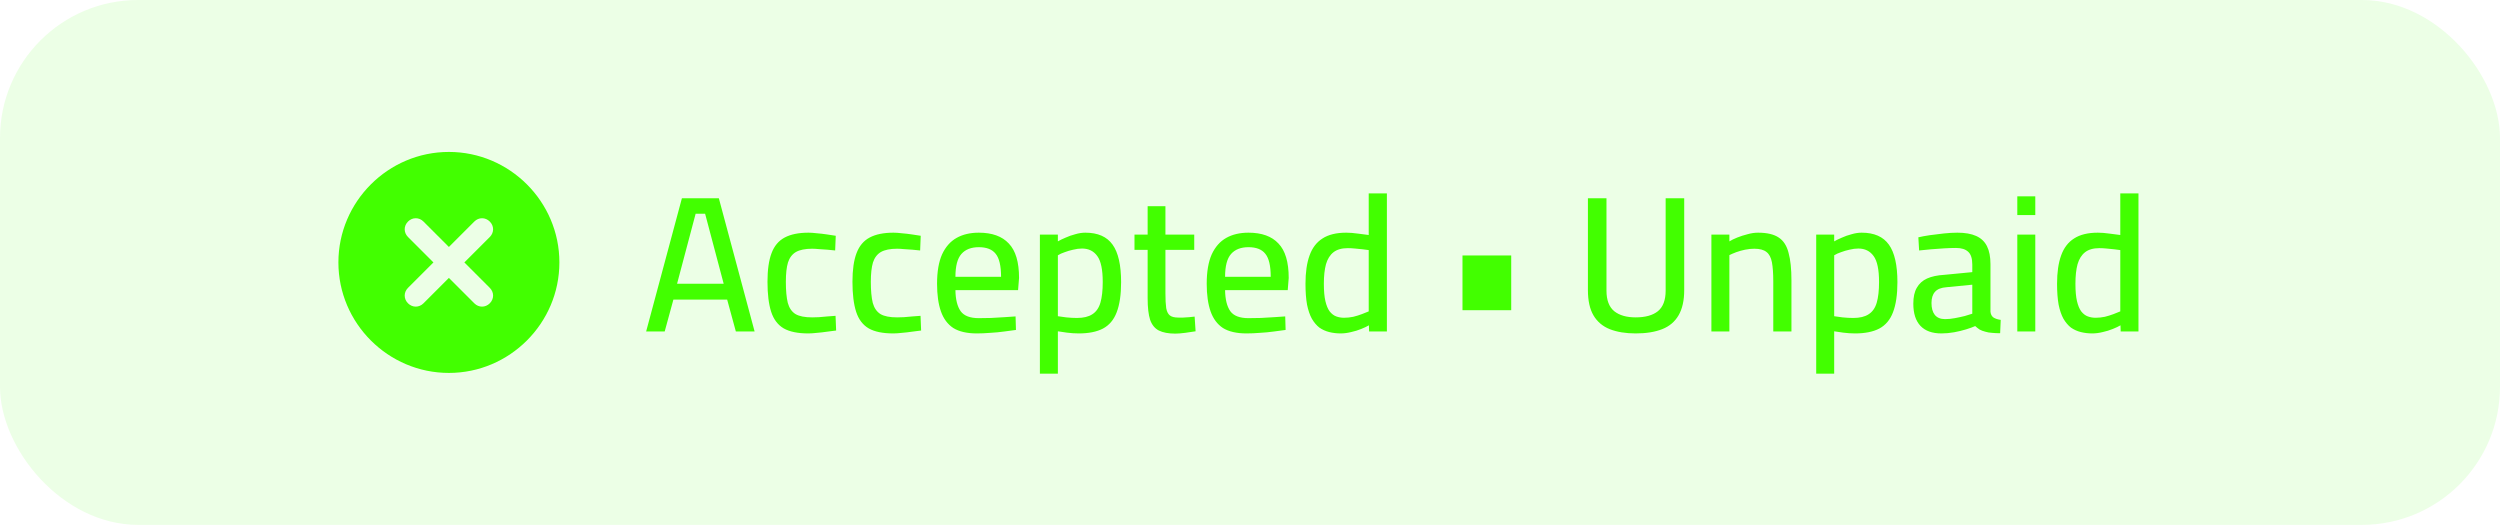 <svg width="181" height="38" viewBox="0 0 181 38" fill="none" xmlns="http://www.w3.org/2000/svg">
<rect width="181" height="38" rx="10" fill="#42FF00" fill-opacity="0.1"/>
<g clip-path="url(#clip0_520_6930)">
<path d="M32.5 11C28.1 11 24.5 14.6 24.5 19C24.5 23.4 28.1 27 32.5 27C36.9 27 40.5 23.4 40.5 19C40.5 14.6 36.9 11 32.5 11ZM35.46 20.84C35.78 21.16 35.78 21.64 35.46 21.96C35.14 22.28 34.66 22.28 34.34 21.96L32.5 20.12L30.66 21.96C30.34 22.28 29.86 22.28 29.54 21.96C29.22 21.64 29.22 21.16 29.54 20.84L31.38 19L29.54 17.16C29.22 16.84 29.22 16.36 29.54 16.04C29.86 15.72 30.34 15.72 30.66 16.04L32.5 17.88L34.34 16.04C34.66 15.72 35.14 15.72 35.46 16.04C35.78 16.36 35.78 16.84 35.46 17.16L33.62 19L35.46 20.84Z" fill="#42FF00"/>
</g>
<path d="M46.78 24L49.37 14.354H52.044L54.634 24H53.276L52.646 21.69H48.754L48.124 24H46.78ZM49.02 20.542H52.394L51.05 15.474H50.364L49.02 20.542ZM58.52 24.14C57.764 24.14 57.172 24.019 56.742 23.776C56.313 23.524 56.01 23.123 55.832 22.572C55.655 22.021 55.566 21.298 55.566 20.402C55.566 19.534 55.664 18.843 55.86 18.33C56.056 17.807 56.373 17.429 56.812 17.196C57.251 16.963 57.825 16.846 58.534 16.846C58.702 16.846 58.903 16.86 59.136 16.888C59.379 16.907 59.621 16.935 59.864 16.972C60.116 17.009 60.331 17.042 60.508 17.07L60.466 18.134C60.307 18.115 60.121 18.097 59.906 18.078C59.691 18.059 59.486 18.045 59.29 18.036C59.094 18.017 58.931 18.008 58.8 18.008C58.296 18.008 57.904 18.087 57.624 18.246C57.353 18.405 57.162 18.657 57.05 19.002C56.947 19.347 56.896 19.814 56.896 20.402C56.896 21.037 56.943 21.545 57.036 21.928C57.139 22.301 57.325 22.572 57.596 22.74C57.867 22.899 58.268 22.978 58.8 22.978C58.931 22.978 59.094 22.973 59.29 22.964C59.495 22.945 59.706 22.927 59.92 22.908C60.144 22.889 60.336 22.875 60.494 22.866L60.536 23.93C60.349 23.958 60.13 23.986 59.878 24.014C59.636 24.051 59.393 24.079 59.15 24.098C58.907 24.126 58.697 24.14 58.52 24.14ZM64.672 24.14C63.916 24.14 63.324 24.019 62.895 23.776C62.465 23.524 62.162 23.123 61.984 22.572C61.807 22.021 61.718 21.298 61.718 20.402C61.718 19.534 61.816 18.843 62.013 18.33C62.209 17.807 62.526 17.429 62.965 17.196C63.403 16.963 63.977 16.846 64.686 16.846C64.855 16.846 65.055 16.86 65.288 16.888C65.531 16.907 65.774 16.935 66.016 16.972C66.269 17.009 66.483 17.042 66.66 17.07L66.618 18.134C66.46 18.115 66.273 18.097 66.058 18.078C65.844 18.059 65.638 18.045 65.442 18.036C65.246 18.017 65.083 18.008 64.953 18.008C64.448 18.008 64.056 18.087 63.776 18.246C63.506 18.405 63.315 18.657 63.203 19.002C63.1 19.347 63.048 19.814 63.048 20.402C63.048 21.037 63.095 21.545 63.188 21.928C63.291 22.301 63.478 22.572 63.748 22.74C64.019 22.899 64.421 22.978 64.953 22.978C65.083 22.978 65.246 22.973 65.442 22.964C65.648 22.945 65.858 22.927 66.073 22.908C66.296 22.889 66.488 22.875 66.647 22.866L66.689 23.93C66.502 23.958 66.282 23.986 66.031 24.014C65.788 24.051 65.545 24.079 65.302 24.098C65.06 24.126 64.85 24.14 64.672 24.14ZM70.727 24.14C70.008 24.14 69.439 24.009 69.019 23.748C68.608 23.477 68.31 23.076 68.123 22.544C67.936 22.012 67.843 21.345 67.843 20.542C67.843 19.665 67.964 18.955 68.207 18.414C68.459 17.873 68.809 17.476 69.257 17.224C69.705 16.972 70.242 16.846 70.867 16.846C71.828 16.846 72.552 17.107 73.037 17.63C73.532 18.143 73.779 18.974 73.779 20.122L73.709 21.004H69.173C69.182 21.676 69.308 22.185 69.551 22.53C69.794 22.866 70.232 23.034 70.867 23.034C71.138 23.034 71.432 23.029 71.749 23.02C72.076 23.001 72.398 22.983 72.715 22.964C73.032 22.945 73.303 22.927 73.527 22.908L73.555 23.888C73.322 23.925 73.042 23.963 72.715 24C72.388 24.047 72.048 24.079 71.693 24.098C71.348 24.126 71.026 24.14 70.727 24.14ZM69.173 20.038H72.477C72.477 19.245 72.346 18.689 72.085 18.372C71.833 18.055 71.427 17.896 70.867 17.896C70.316 17.896 69.896 18.059 69.607 18.386C69.318 18.713 69.173 19.263 69.173 20.038ZM75.288 27.052V16.986H76.59V17.476C76.73 17.392 76.912 17.303 77.136 17.21C77.36 17.107 77.598 17.023 77.85 16.958C78.102 16.883 78.344 16.846 78.578 16.846C79.483 16.846 80.141 17.135 80.552 17.714C80.962 18.283 81.168 19.189 81.168 20.43C81.168 21.335 81.06 22.063 80.846 22.614C80.64 23.155 80.309 23.547 79.852 23.79C79.404 24.023 78.82 24.14 78.102 24.14C77.822 24.14 77.537 24.121 77.248 24.084C76.968 24.047 76.748 24.014 76.59 23.986V27.052H75.288ZM77.976 23.02C78.442 23.02 78.811 22.931 79.082 22.754C79.362 22.577 79.558 22.297 79.67 21.914C79.782 21.531 79.838 21.032 79.838 20.416C79.838 19.52 79.707 18.895 79.446 18.54C79.184 18.176 78.816 17.994 78.34 17.994C78.134 17.994 77.92 18.022 77.696 18.078C77.481 18.125 77.276 18.185 77.08 18.26C76.884 18.325 76.72 18.4 76.59 18.484V22.894C76.73 22.913 76.93 22.941 77.192 22.978C77.462 23.006 77.724 23.02 77.976 23.02ZM85.091 24.154C84.596 24.154 84.199 24.079 83.901 23.93C83.611 23.781 83.401 23.524 83.271 23.16C83.149 22.787 83.089 22.264 83.089 21.592V18.092H82.137V16.986H83.089V14.928H84.377V16.986H86.463V18.092H84.377V21.228C84.377 21.685 84.395 22.045 84.433 22.306C84.479 22.558 84.568 22.735 84.699 22.838C84.829 22.941 85.035 22.992 85.315 22.992C85.408 22.992 85.525 22.992 85.665 22.992C85.805 22.983 85.949 22.973 86.099 22.964C86.248 22.945 86.379 22.931 86.491 22.922L86.561 23.986C86.346 24.023 86.094 24.061 85.805 24.098C85.515 24.135 85.277 24.154 85.091 24.154ZM90.25 24.14C89.532 24.14 88.962 24.009 88.542 23.748C88.132 23.477 87.833 23.076 87.646 22.544C87.46 22.012 87.366 21.345 87.366 20.542C87.366 19.665 87.488 18.955 87.73 18.414C87.982 17.873 88.332 17.476 88.78 17.224C89.228 16.972 89.765 16.846 90.39 16.846C91.352 16.846 92.075 17.107 92.56 17.63C93.055 18.143 93.302 18.974 93.302 20.122L93.232 21.004H88.696C88.706 21.676 88.832 22.185 89.074 22.53C89.317 22.866 89.756 23.034 90.39 23.034C90.661 23.034 90.955 23.029 91.272 23.02C91.599 23.001 91.921 22.983 92.238 22.964C92.556 22.945 92.826 22.927 93.05 22.908L93.078 23.888C92.845 23.925 92.565 23.963 92.238 24C91.912 24.047 91.571 24.079 91.216 24.098C90.871 24.126 90.549 24.14 90.25 24.14ZM88.696 20.038H92C92 19.245 91.87 18.689 91.608 18.372C91.356 18.055 90.95 17.896 90.39 17.896C89.84 17.896 89.42 18.059 89.13 18.386C88.841 18.713 88.696 19.263 88.696 20.038ZM97.065 24.14C96.776 24.14 96.5 24.107 96.239 24.042C95.978 23.977 95.74 23.869 95.525 23.72C95.32 23.561 95.138 23.347 94.979 23.076C94.83 22.805 94.713 22.465 94.629 22.054C94.554 21.634 94.517 21.13 94.517 20.542C94.517 19.721 94.615 19.039 94.811 18.498C95.007 17.947 95.32 17.537 95.749 17.266C96.178 16.986 96.752 16.846 97.471 16.846C97.723 16.846 98.012 16.869 98.339 16.916C98.666 16.953 98.918 16.986 99.095 17.014V14.004H100.411V24H99.123L99.109 23.552C98.969 23.636 98.782 23.725 98.549 23.818C98.325 23.911 98.082 23.986 97.821 24.042C97.56 24.107 97.308 24.14 97.065 24.14ZM97.303 23.006C97.527 23.006 97.751 22.983 97.975 22.936C98.199 22.88 98.409 22.815 98.605 22.74C98.81 22.665 98.974 22.6 99.095 22.544V18.106C98.992 18.087 98.848 18.069 98.661 18.05C98.484 18.031 98.297 18.013 98.101 17.994C97.914 17.975 97.742 17.966 97.583 17.966C97.144 17.966 96.799 18.064 96.547 18.26C96.295 18.456 96.113 18.745 96.001 19.128C95.898 19.511 95.847 19.982 95.847 20.542C95.847 21.065 95.884 21.485 95.959 21.802C96.034 22.119 96.136 22.367 96.267 22.544C96.407 22.721 96.566 22.843 96.743 22.908C96.92 22.973 97.107 23.006 97.303 23.006ZM105.884 22.46V18.498H109.412V22.46H105.884ZM118.423 24.14C117.695 24.14 117.07 24.037 116.547 23.832C116.034 23.627 115.642 23.295 115.371 22.838C115.101 22.381 114.965 21.769 114.965 21.004V14.354H116.309V21.046C116.309 21.727 116.496 22.222 116.869 22.53C117.243 22.829 117.761 22.978 118.423 22.978C119.123 22.978 119.66 22.829 120.033 22.53C120.407 22.222 120.593 21.727 120.593 21.046V14.354H121.937V21.004C121.937 21.751 121.802 22.357 121.531 22.824C121.261 23.291 120.864 23.627 120.341 23.832C119.819 24.037 119.179 24.14 118.423 24.14ZM123.905 24V16.986H125.207V17.476C125.356 17.383 125.547 17.289 125.781 17.196C126.014 17.103 126.261 17.023 126.523 16.958C126.784 16.883 127.036 16.846 127.279 16.846C127.932 16.846 128.431 16.963 128.777 17.196C129.122 17.42 129.36 17.789 129.491 18.302C129.631 18.806 129.701 19.473 129.701 20.304V24H128.385V20.374C128.385 19.795 128.352 19.333 128.287 18.988C128.221 18.643 128.091 18.395 127.895 18.246C127.699 18.087 127.405 18.008 127.013 18.008C126.798 18.008 126.574 18.031 126.341 18.078C126.117 18.125 125.902 18.185 125.697 18.26C125.501 18.335 125.337 18.405 125.207 18.47V24H123.905ZM131.493 27.052V16.986H132.795V17.476C132.935 17.392 133.117 17.303 133.341 17.21C133.565 17.107 133.803 17.023 134.055 16.958C134.307 16.883 134.549 16.846 134.783 16.846C135.688 16.846 136.346 17.135 136.757 17.714C137.167 18.283 137.373 19.189 137.373 20.43C137.373 21.335 137.265 22.063 137.051 22.614C136.845 23.155 136.514 23.547 136.057 23.79C135.609 24.023 135.025 24.14 134.307 24.14C134.027 24.14 133.742 24.121 133.453 24.084C133.173 24.047 132.953 24.014 132.795 23.986V27.052H131.493ZM134.181 23.02C134.647 23.02 135.016 22.931 135.287 22.754C135.567 22.577 135.763 22.297 135.875 21.914C135.987 21.531 136.043 21.032 136.043 20.416C136.043 19.52 135.912 18.895 135.651 18.54C135.389 18.176 135.021 17.994 134.545 17.994C134.339 17.994 134.125 18.022 133.901 18.078C133.686 18.125 133.481 18.185 133.285 18.26C133.089 18.325 132.925 18.4 132.795 18.484V22.894C132.935 22.913 133.135 22.941 133.397 22.978C133.667 23.006 133.929 23.02 134.181 23.02ZM140.554 24.14C139.891 24.14 139.387 23.958 139.042 23.594C138.697 23.23 138.524 22.693 138.524 21.984C138.524 21.508 138.608 21.125 138.776 20.836C138.944 20.537 139.191 20.313 139.518 20.164C139.854 20.015 140.269 19.926 140.764 19.898L142.794 19.702V19.156C142.794 18.717 142.696 18.409 142.5 18.232C142.304 18.045 142.01 17.952 141.618 17.952C141.375 17.952 141.091 17.961 140.764 17.98C140.437 17.999 140.115 18.022 139.798 18.05C139.481 18.078 139.196 18.106 138.944 18.134L138.888 17.182C139.121 17.126 139.397 17.075 139.714 17.028C140.041 16.981 140.381 16.939 140.736 16.902C141.091 16.865 141.417 16.846 141.716 16.846C142.267 16.846 142.719 16.925 143.074 17.084C143.429 17.243 143.69 17.49 143.858 17.826C144.026 18.162 144.11 18.596 144.11 19.128V22.572C144.129 22.759 144.203 22.899 144.334 22.992C144.474 23.076 144.647 23.132 144.852 23.16L144.81 24.126C144.605 24.126 144.409 24.117 144.222 24.098C144.045 24.089 143.881 24.061 143.732 24.014C143.583 23.977 143.447 23.925 143.326 23.86C143.214 23.785 143.107 23.701 143.004 23.608C142.836 23.683 142.617 23.762 142.346 23.846C142.075 23.93 141.786 24 141.478 24.056C141.17 24.112 140.862 24.14 140.554 24.14ZM140.82 23.104C141.053 23.104 141.291 23.081 141.534 23.034C141.786 22.987 142.024 22.936 142.248 22.88C142.472 22.815 142.654 22.759 142.794 22.712V20.612L140.932 20.794C140.54 20.822 140.26 20.934 140.092 21.13C139.924 21.317 139.84 21.587 139.84 21.942C139.84 22.306 139.919 22.591 140.078 22.796C140.246 23.001 140.493 23.104 140.82 23.104ZM146.053 24V16.986H147.355V24H146.053ZM146.053 15.572V14.214H147.355V15.572H146.053ZM151.479 24.14C151.19 24.14 150.914 24.107 150.653 24.042C150.392 23.977 150.154 23.869 149.939 23.72C149.734 23.561 149.552 23.347 149.393 23.076C149.244 22.805 149.127 22.465 149.043 22.054C148.968 21.634 148.931 21.13 148.931 20.542C148.931 19.721 149.029 19.039 149.225 18.498C149.421 17.947 149.734 17.537 150.163 17.266C150.592 16.986 151.166 16.846 151.885 16.846C152.137 16.846 152.426 16.869 152.753 16.916C153.08 16.953 153.332 16.986 153.509 17.014V14.004H154.825V24H153.537L153.523 23.552C153.383 23.636 153.196 23.725 152.963 23.818C152.739 23.911 152.496 23.986 152.235 24.042C151.974 24.107 151.722 24.14 151.479 24.14ZM151.717 23.006C151.941 23.006 152.165 22.983 152.389 22.936C152.613 22.88 152.823 22.815 153.019 22.74C153.224 22.665 153.388 22.6 153.509 22.544V18.106C153.406 18.087 153.262 18.069 153.075 18.05C152.898 18.031 152.711 18.013 152.515 17.994C152.328 17.975 152.156 17.966 151.997 17.966C151.558 17.966 151.213 18.064 150.961 18.26C150.709 18.456 150.527 18.745 150.415 19.128C150.312 19.511 150.261 19.982 150.261 20.542C150.261 21.065 150.298 21.485 150.373 21.802C150.448 22.119 150.55 22.367 150.681 22.544C150.821 22.721 150.98 22.843 151.157 22.908C151.334 22.973 151.521 23.006 151.717 23.006Z" fill="#42FF00"/>
<defs>
<clipPath id="clip0_520_6930">
<rect width="16" height="16" fill="white" transform="translate(24.5 11)"/>
</clipPath>
</defs>
</svg>
